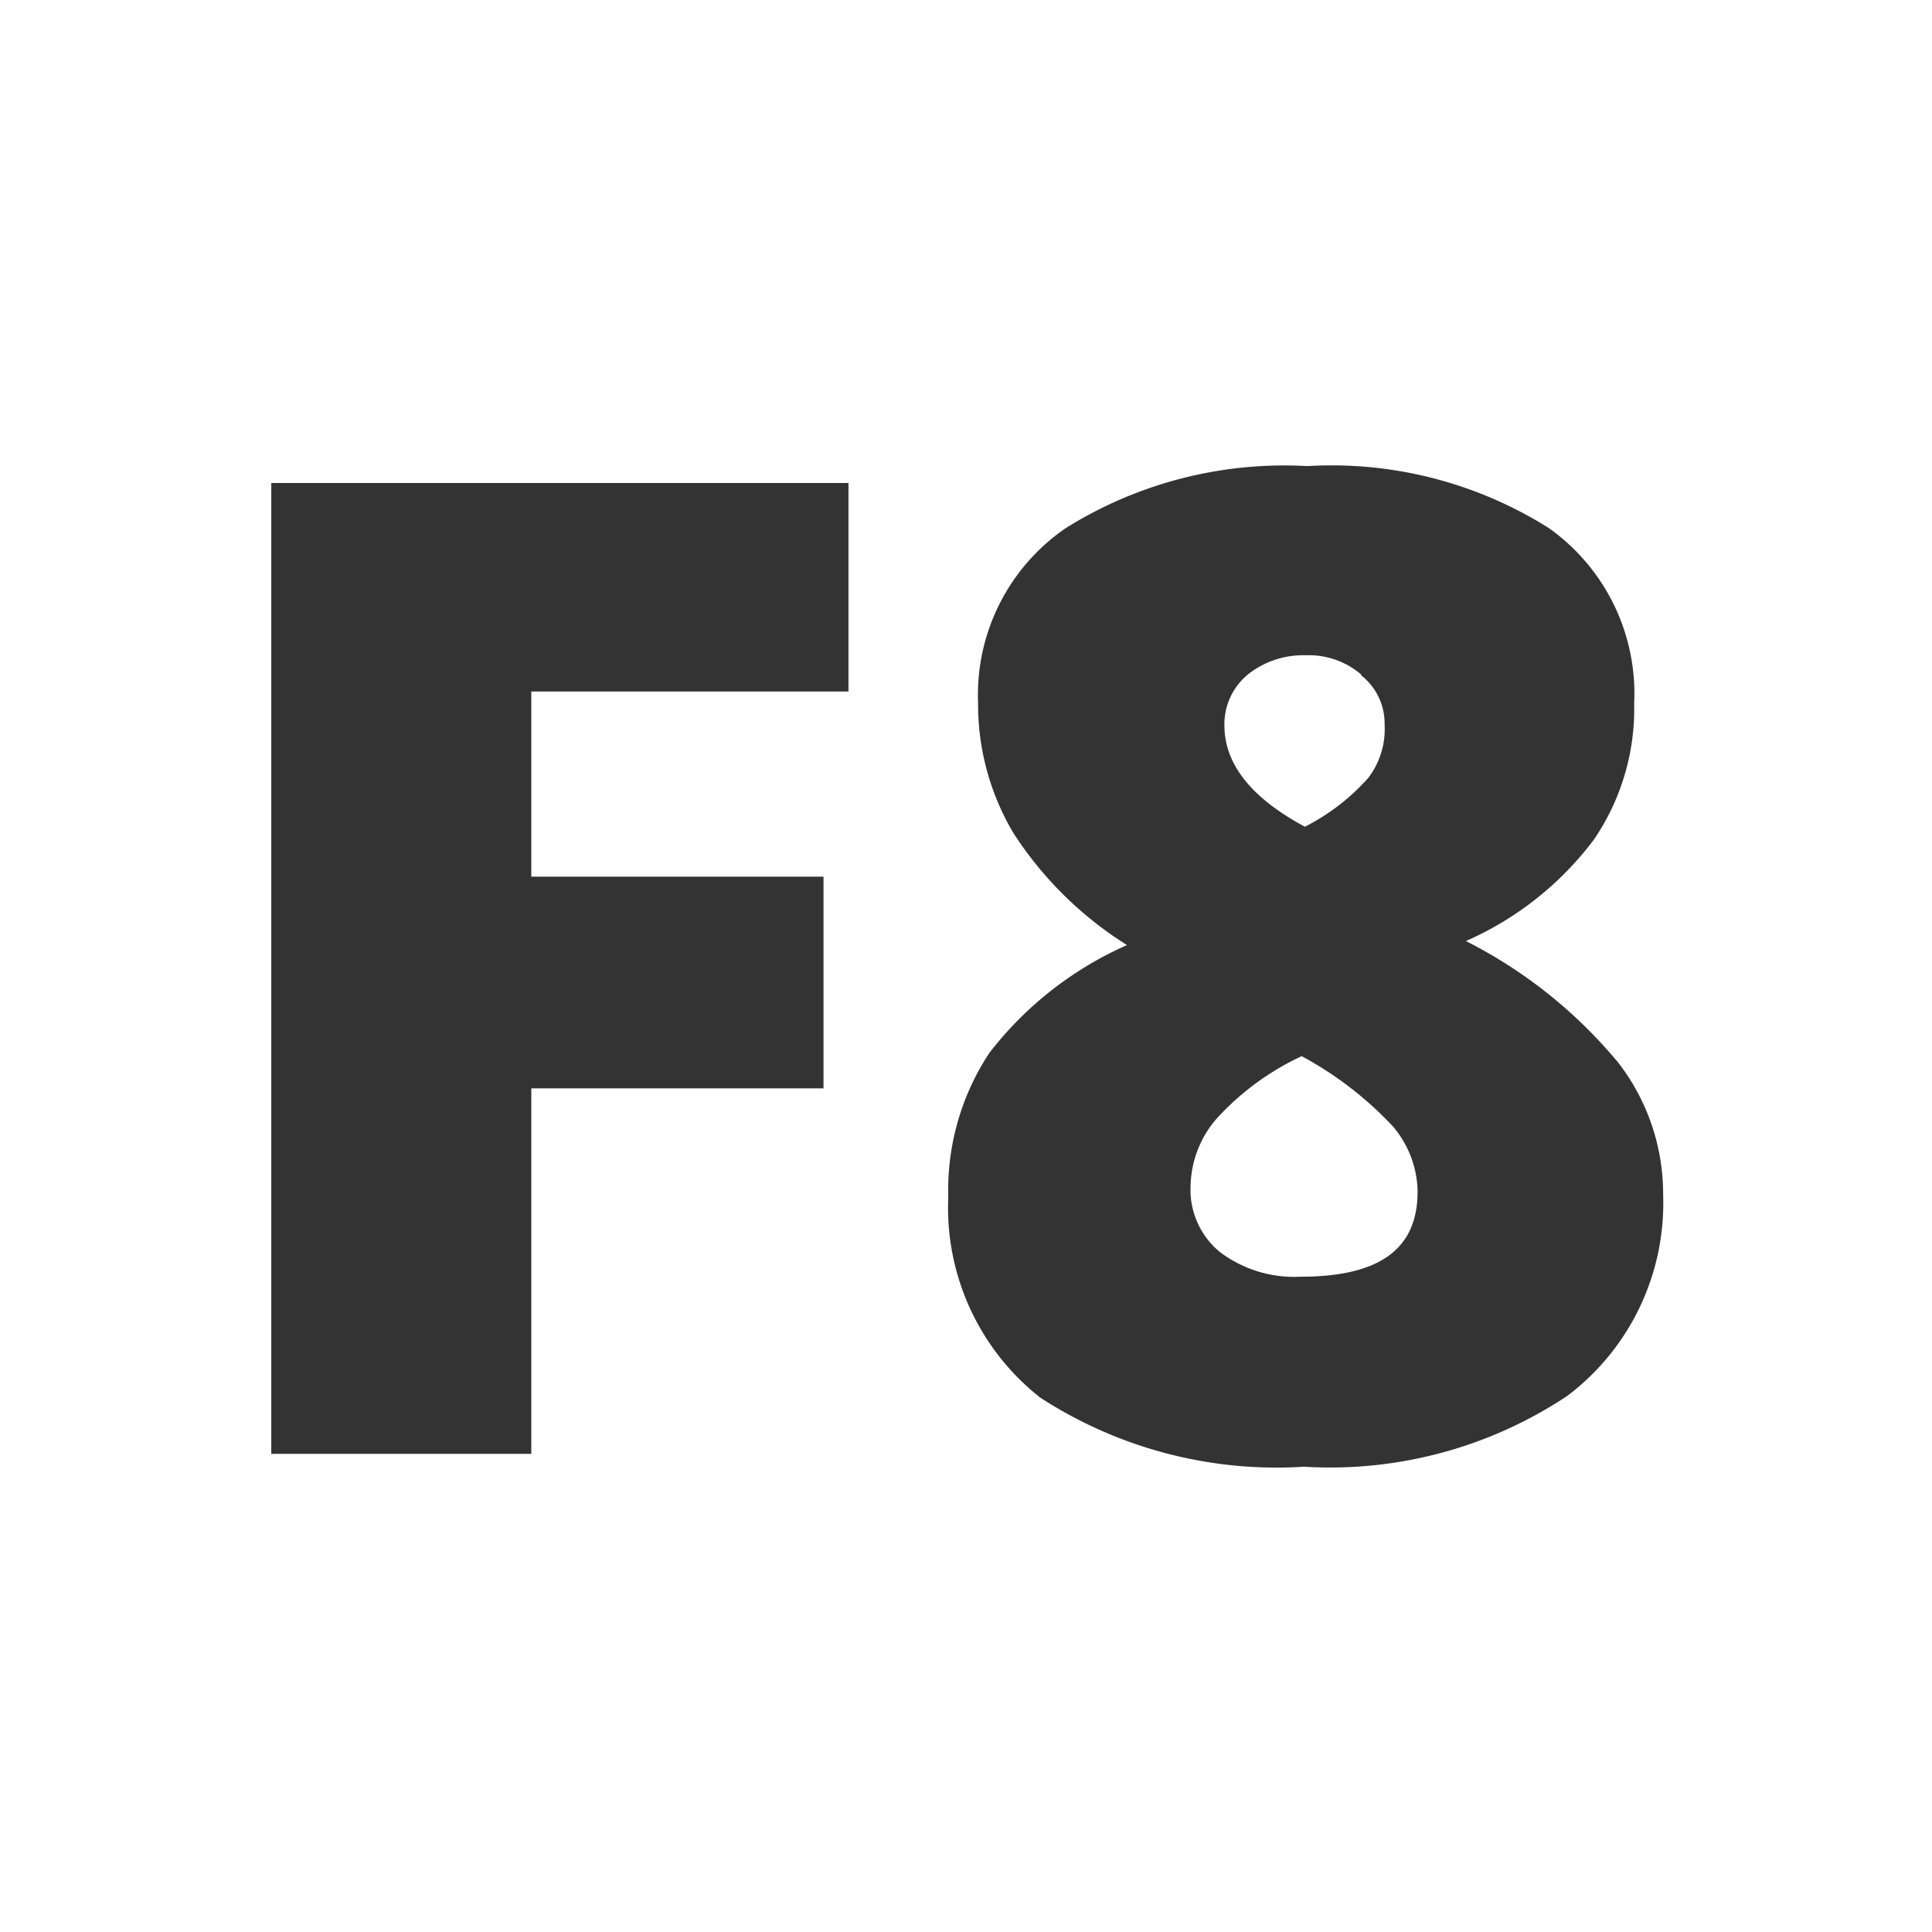 <svg id="Layer_2" data-name="Layer 2" xmlns="http://www.w3.org/2000/svg" viewBox="0 0 24 24"><path d="M10.54,8.59H6.6v2.3h3.63v2.63H6.6v4.54H3.37V6h7.17Zm8.93,8.75a5.32,5.32,0,0,1-3.27.88,5.39,5.39,0,0,1-3.28-.86,3,3,0,0,1-1.14-2.49,3.09,3.09,0,0,1,.51-1.79A4.41,4.41,0,0,1,14,11.74a4.56,4.56,0,0,1-1.41-1.39,3.13,3.13,0,0,1-.44-1.62,2.51,2.51,0,0,1,1.09-2.17,5.12,5.12,0,0,1,3-.77,5.06,5.06,0,0,1,3,.77,2.52,2.52,0,0,1,1.06,2.18,2.88,2.88,0,0,1-.5,1.69,4,4,0,0,1-1.59,1.26,5.93,5.93,0,0,1,1.9,1.52,2.67,2.67,0,0,1,.55,1.63A3,3,0,0,1,19.47,17.34ZM17.31,14a4.41,4.41,0,0,0-1.14-.88,3.33,3.33,0,0,0-1.06.78,1.31,1.31,0,0,0-.32.83,1,1,0,0,0,.36.82,1.53,1.53,0,0,0,1,.31c1,0,1.46-.35,1.46-1.06A1.28,1.28,0,0,0,17.31,14Zm-.4-5.62a1,1,0,0,0-.69-.24,1.1,1.1,0,0,0-.72.24.8.8,0,0,0-.29.63c0,.48.33.9,1,1.26A2.66,2.66,0,0,0,17,9.66,1,1,0,0,0,17.2,9,.76.76,0,0,0,16.91,8.39Z" style="fill:#333"/></svg>